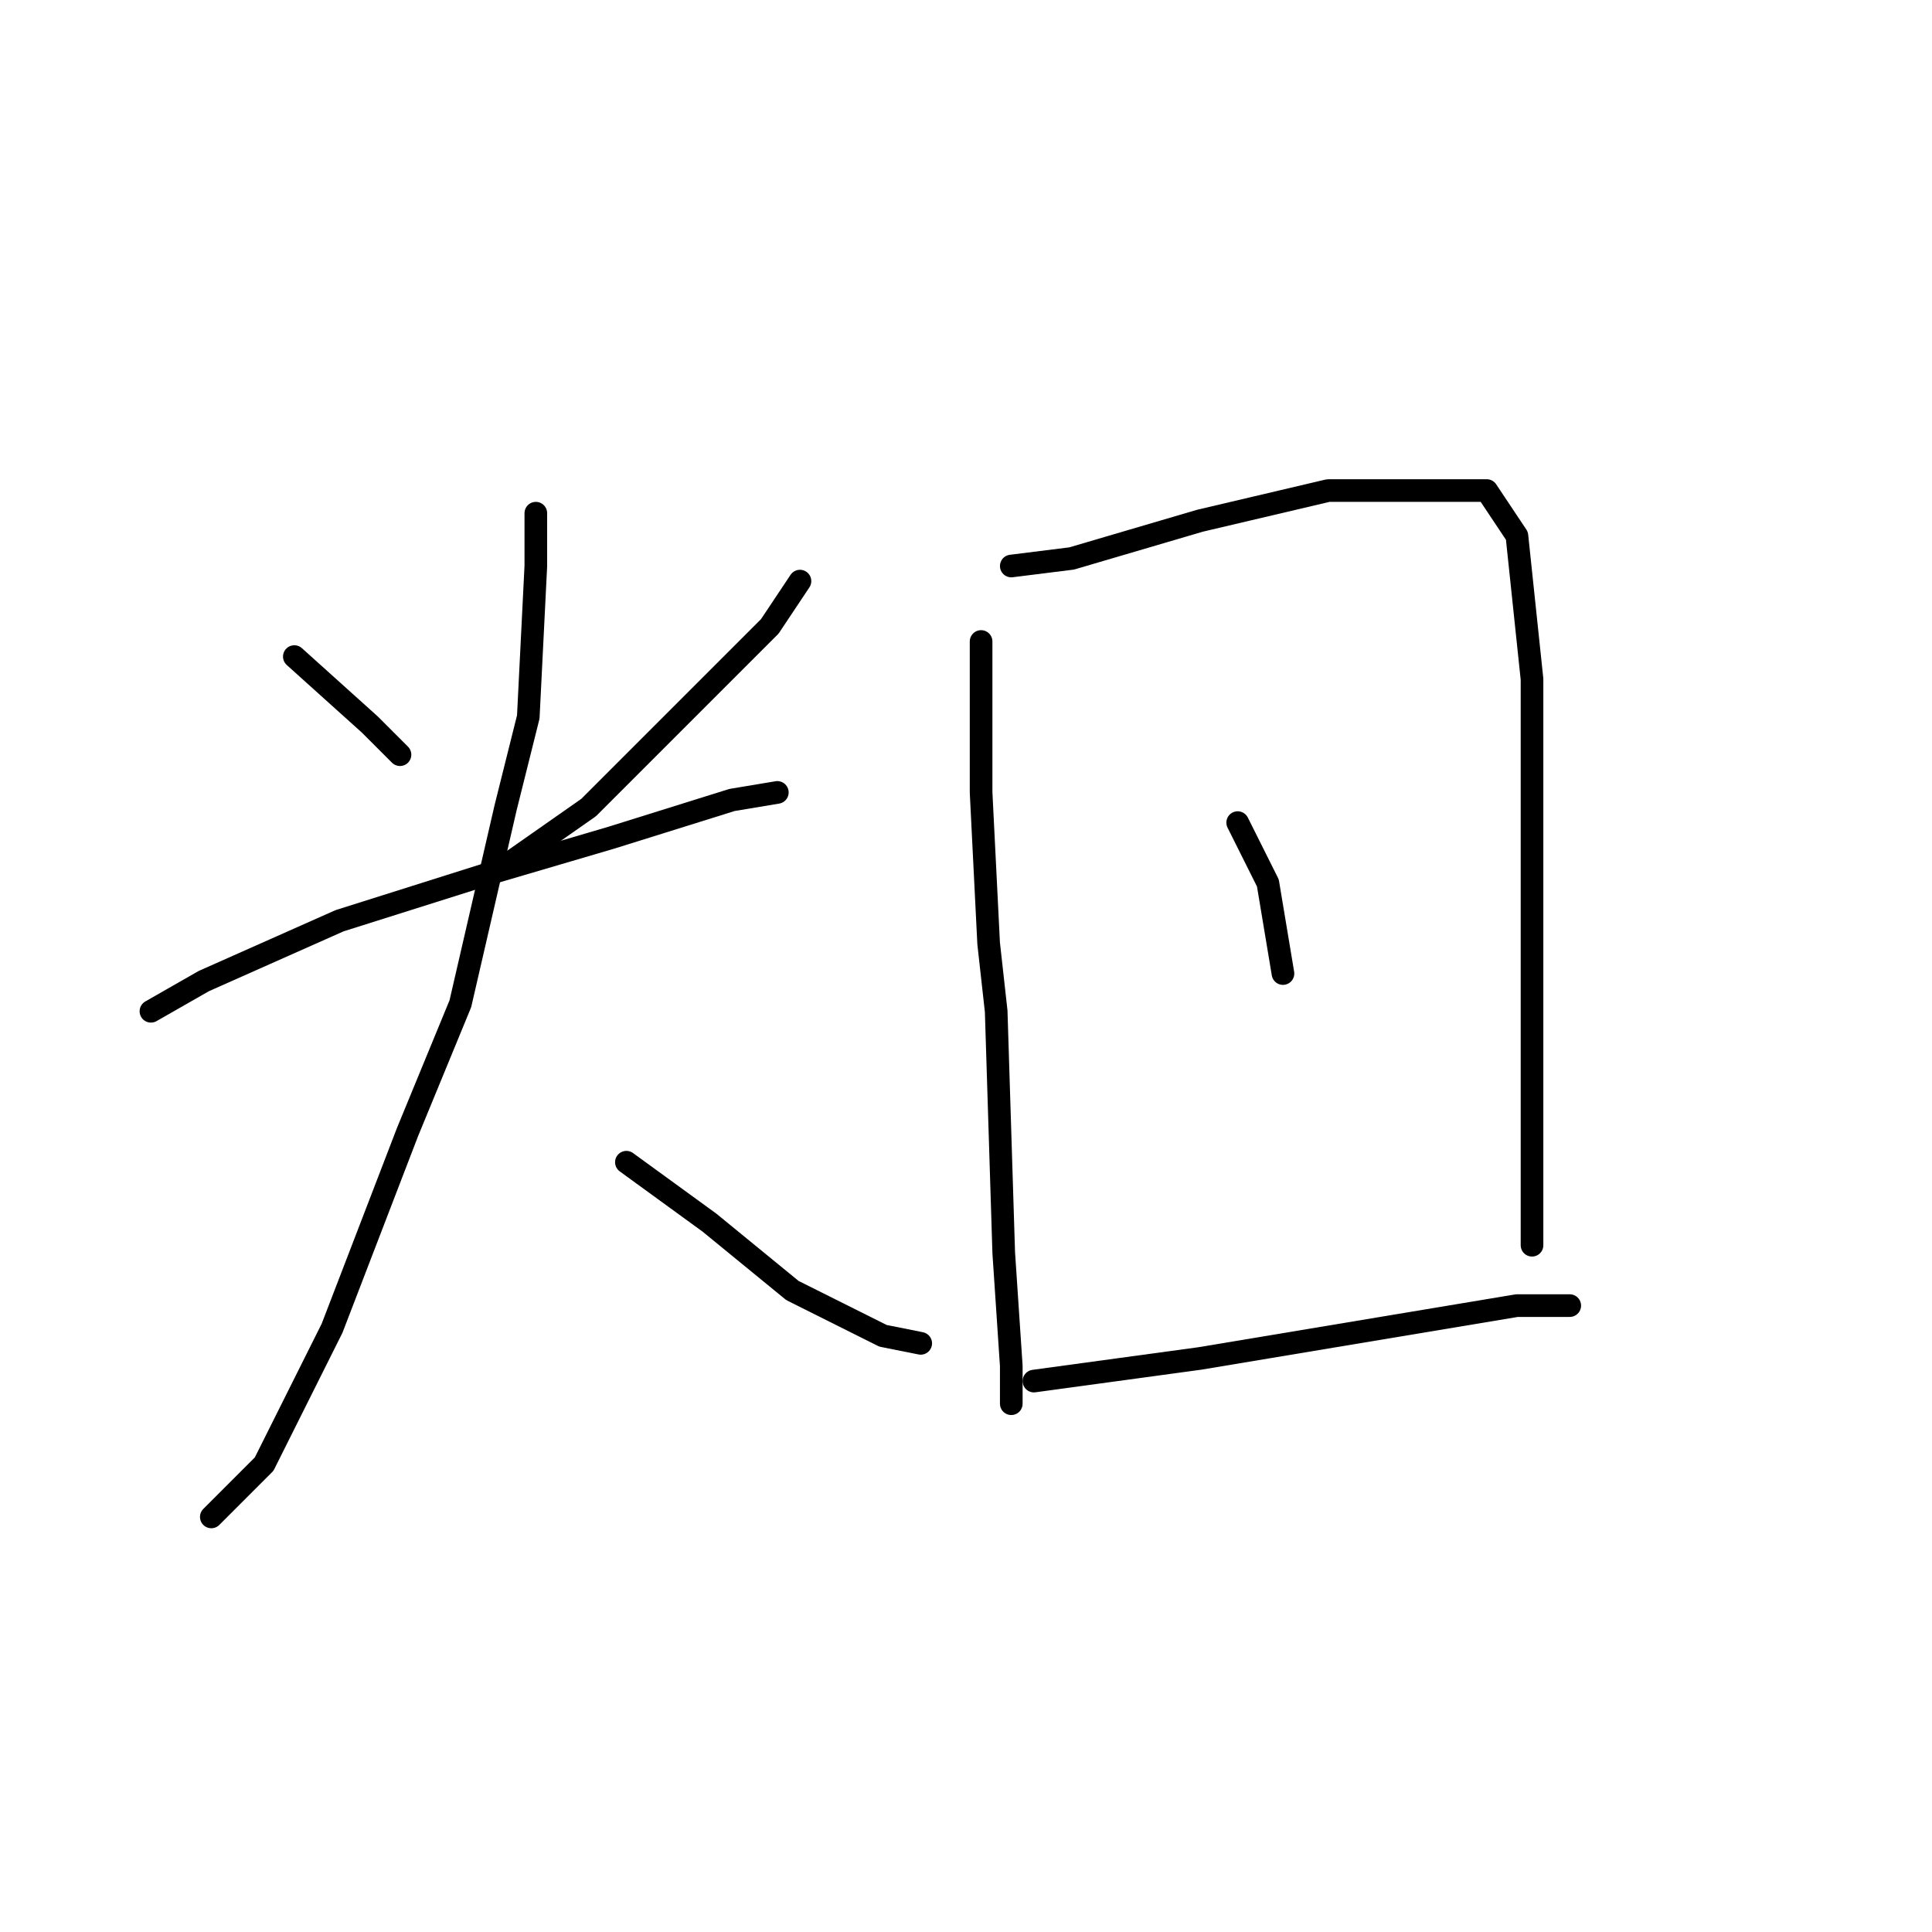<?xml version="1.0" standalone="no"?>
    <svg width="256" height="256" xmlns="http://www.w3.org/2000/svg" version="1.1">
    <polyline stroke="black" stroke-width="3" stroke-linecap="round" fill="transparent" stroke-linejoin="round" points="39 87 49 96 53 100 53 100 " />
        <polyline stroke="black" stroke-width="3" stroke-linecap="round" fill="transparent" stroke-linejoin="round" points="106 77 102 83 78 107 68 114 68 114 " />
        <polyline stroke="black" stroke-width="3" stroke-linecap="round" fill="transparent" stroke-linejoin="round" points="20 134 27 130 45 122 64 116 81 111 97 106 103 105 103 105 " />
        <polyline stroke="black" stroke-width="3" stroke-linecap="round" fill="transparent" stroke-linejoin="round" points="71 68 71 75 70 95 67 107 61 133 54 150 44 176 35 194 28 201 28 201 " />
        <polyline stroke="black" stroke-width="3" stroke-linecap="round" fill="transparent" stroke-linejoin="round" points="83 154 94 162 105 171 117 177 122 178 122 178 " />
        <polyline stroke="black" stroke-width="3" stroke-linecap="round" fill="transparent" stroke-linejoin="round" points="130 85 130 105 131 125 132 134 133 166 134 181 134 186 134 186 " />
        <polyline stroke="black" stroke-width="3" stroke-linecap="round" fill="transparent" stroke-linejoin="round" points="134 75 142 74 159 69 176 65 189 65 197 65 201 71 203 90 203 109 203 127 203 144 203 155 203 162 203 165 203 165 " />
        <polyline stroke="black" stroke-width="3" stroke-linecap="round" fill="transparent" stroke-linejoin="round" points="164 109 168 117 170 129 170 129 " />
        <polyline stroke="black" stroke-width="3" stroke-linecap="round" fill="transparent" stroke-linejoin="round" points="137 183 159 180 183 176 201 173 208 173 208 173 " />
        </svg>